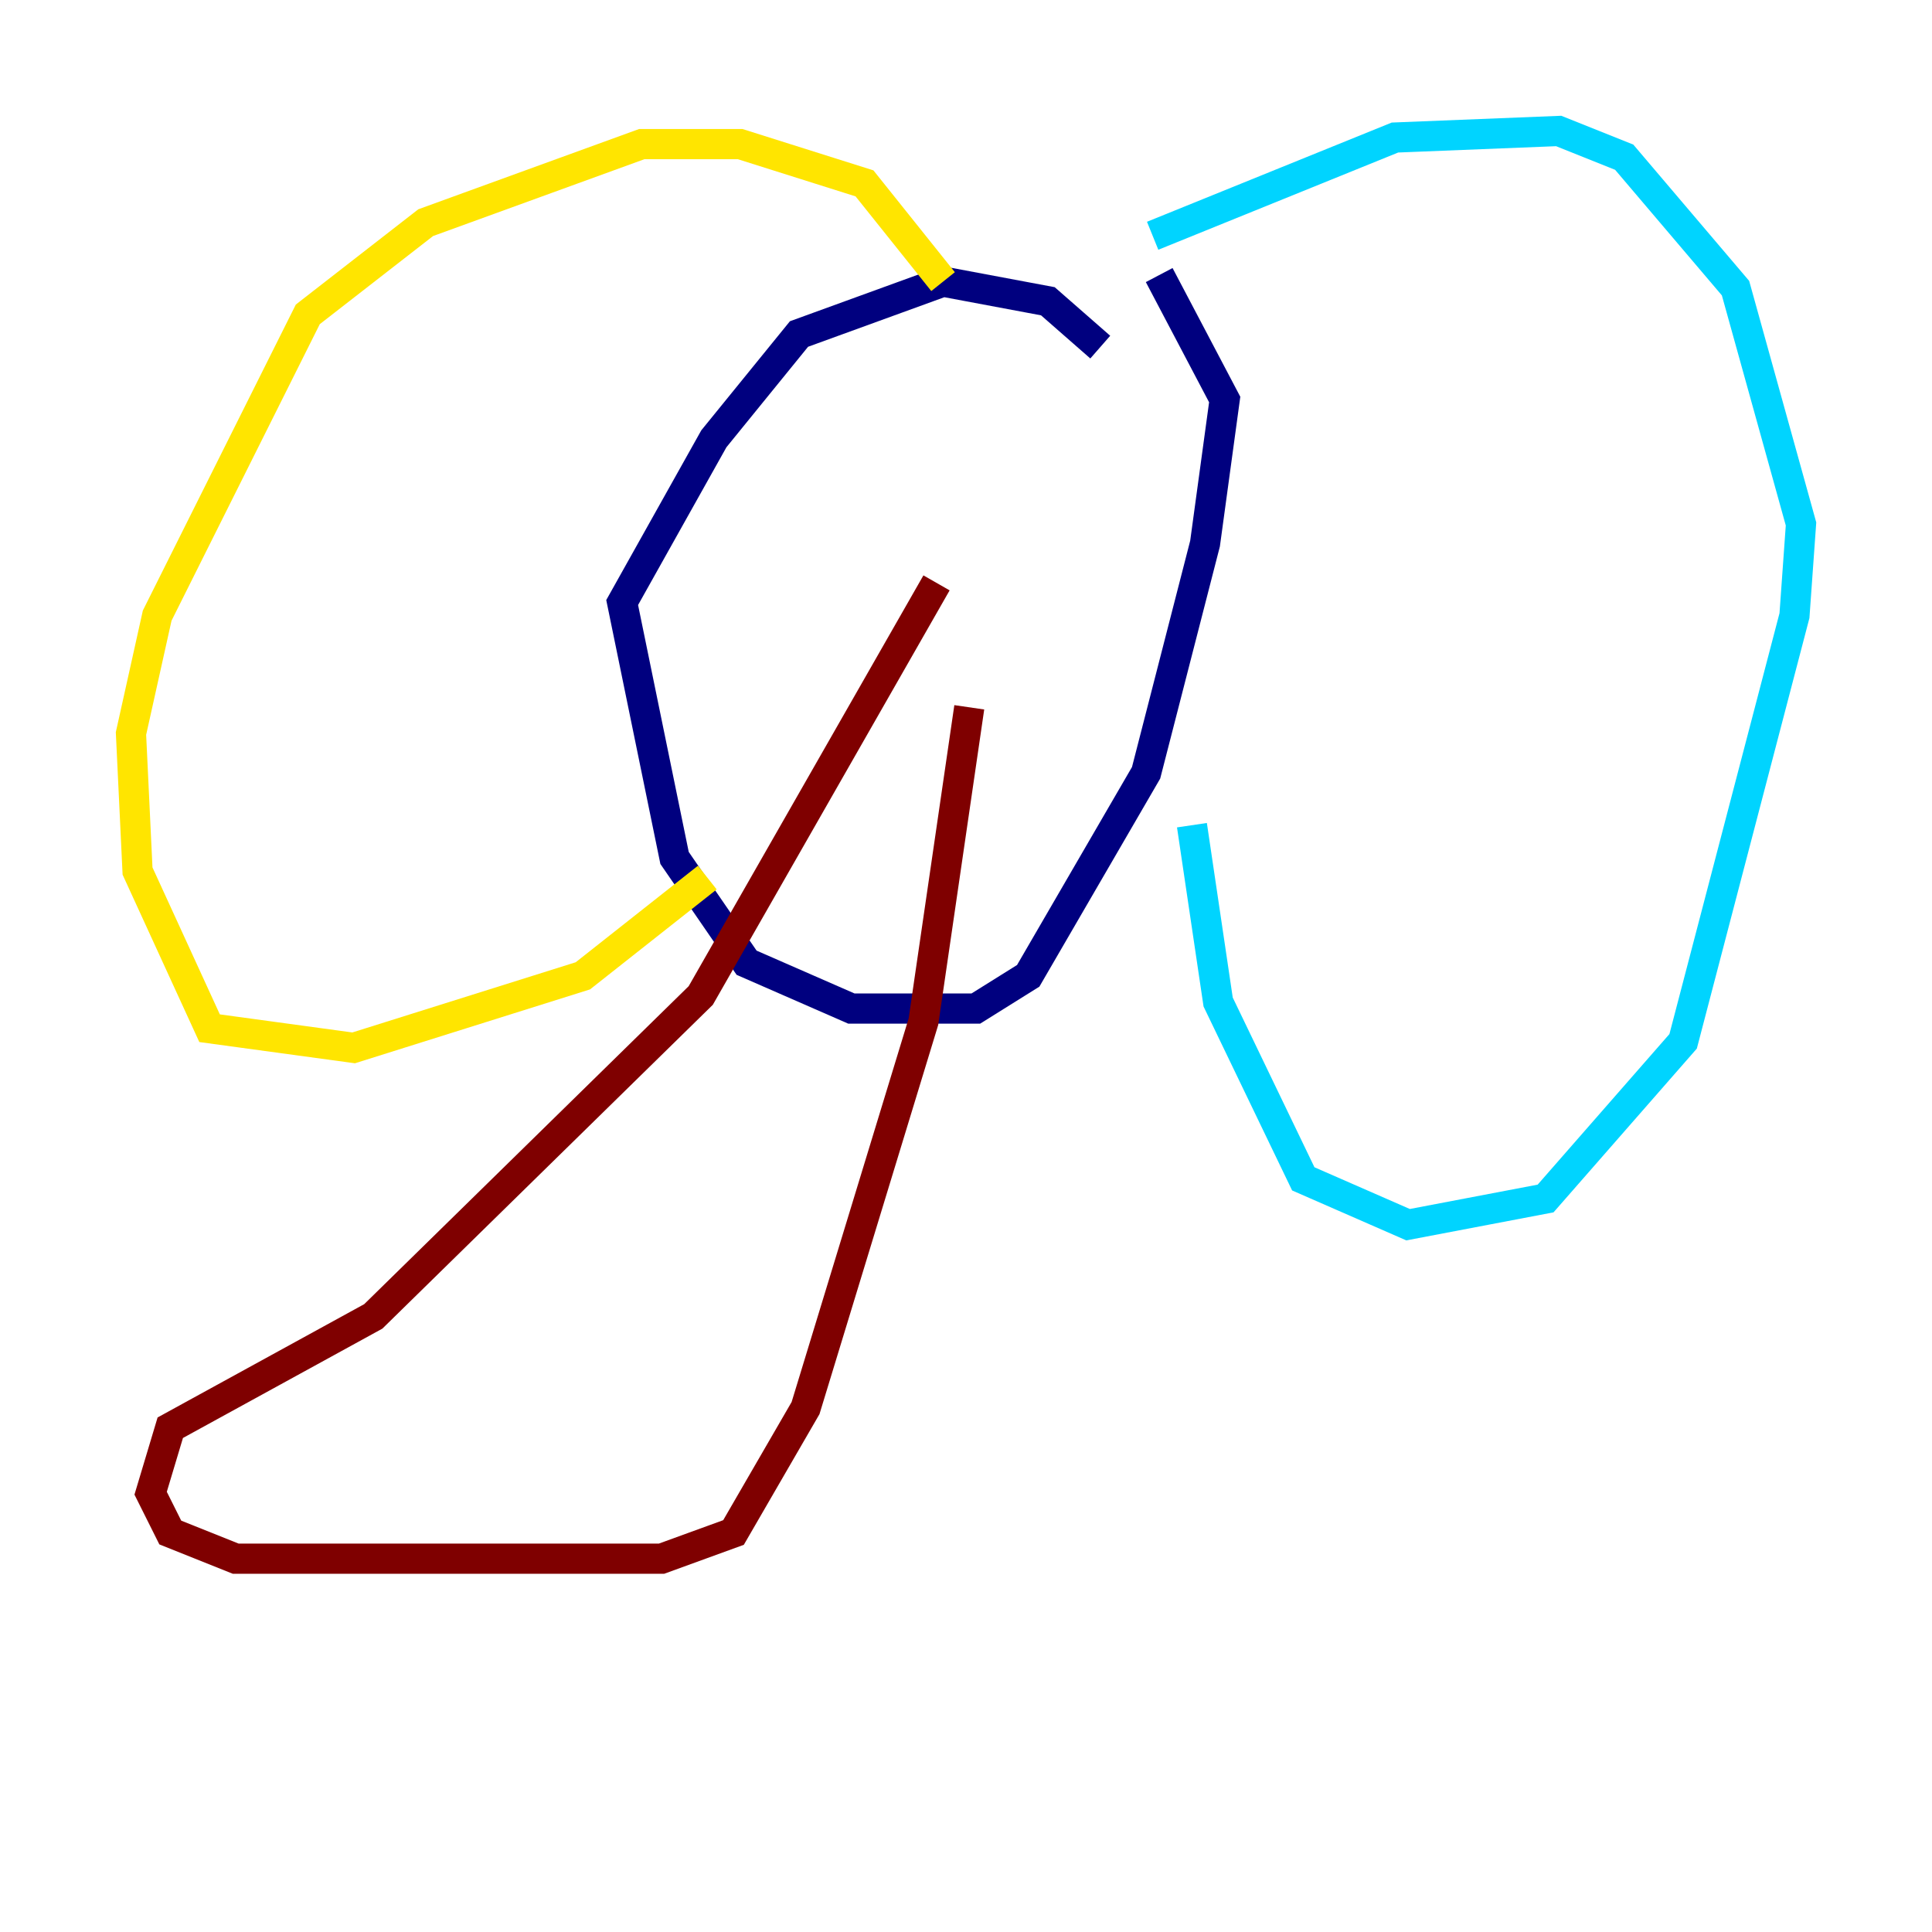 <?xml version="1.0" encoding="utf-8" ?>
<svg baseProfile="tiny" height="128" version="1.2" viewBox="0,0,128,128" width="128" xmlns="http://www.w3.org/2000/svg" xmlns:ev="http://www.w3.org/2001/xml-events" xmlns:xlink="http://www.w3.org/1999/xlink"><defs /><polyline fill="none" points="72.895,22.997 69.424,19.959 62.481,18.658 52.936,22.129 47.295,29.071 41.22,39.919 44.691,56.841 49.464,63.783 56.407,66.82 64.651,66.82 68.122,64.651 75.932,51.2 79.837,36.014 81.139,26.468 76.8,18.224" stroke="#00007f" stroke-width="2" /><polyline fill="none" points="76.366,15.62 92.42,9.112 103.268,8.678 107.607,10.414 114.983,19.091 119.322,34.712 118.888,40.786 111.512,68.99 102.4,79.403 93.288,81.139 86.346,78.102 80.705,66.386 78.969,54.671" stroke="#00d4ff" stroke-width="2" /><polyline fill="none" points="62.481,18.658 57.275,12.149 49.031,9.546 42.522,9.546 28.203,14.752 20.393,20.827 10.414,40.786 8.678,48.597 9.112,57.709 13.885,68.122 23.43,69.424 38.617,64.651 46.861,58.142" stroke="#ffe500" stroke-width="2" /><polyline fill="none" points="62.047,38.617 46.427,65.953 24.732,87.214 11.281,94.59 9.98,98.929 11.281,101.532 15.62,103.268 43.824,103.268 48.597,101.532 53.37,93.288 61.18,67.688 64.217,46.861" stroke="#7f0000" stroke-width="2" /></svg>